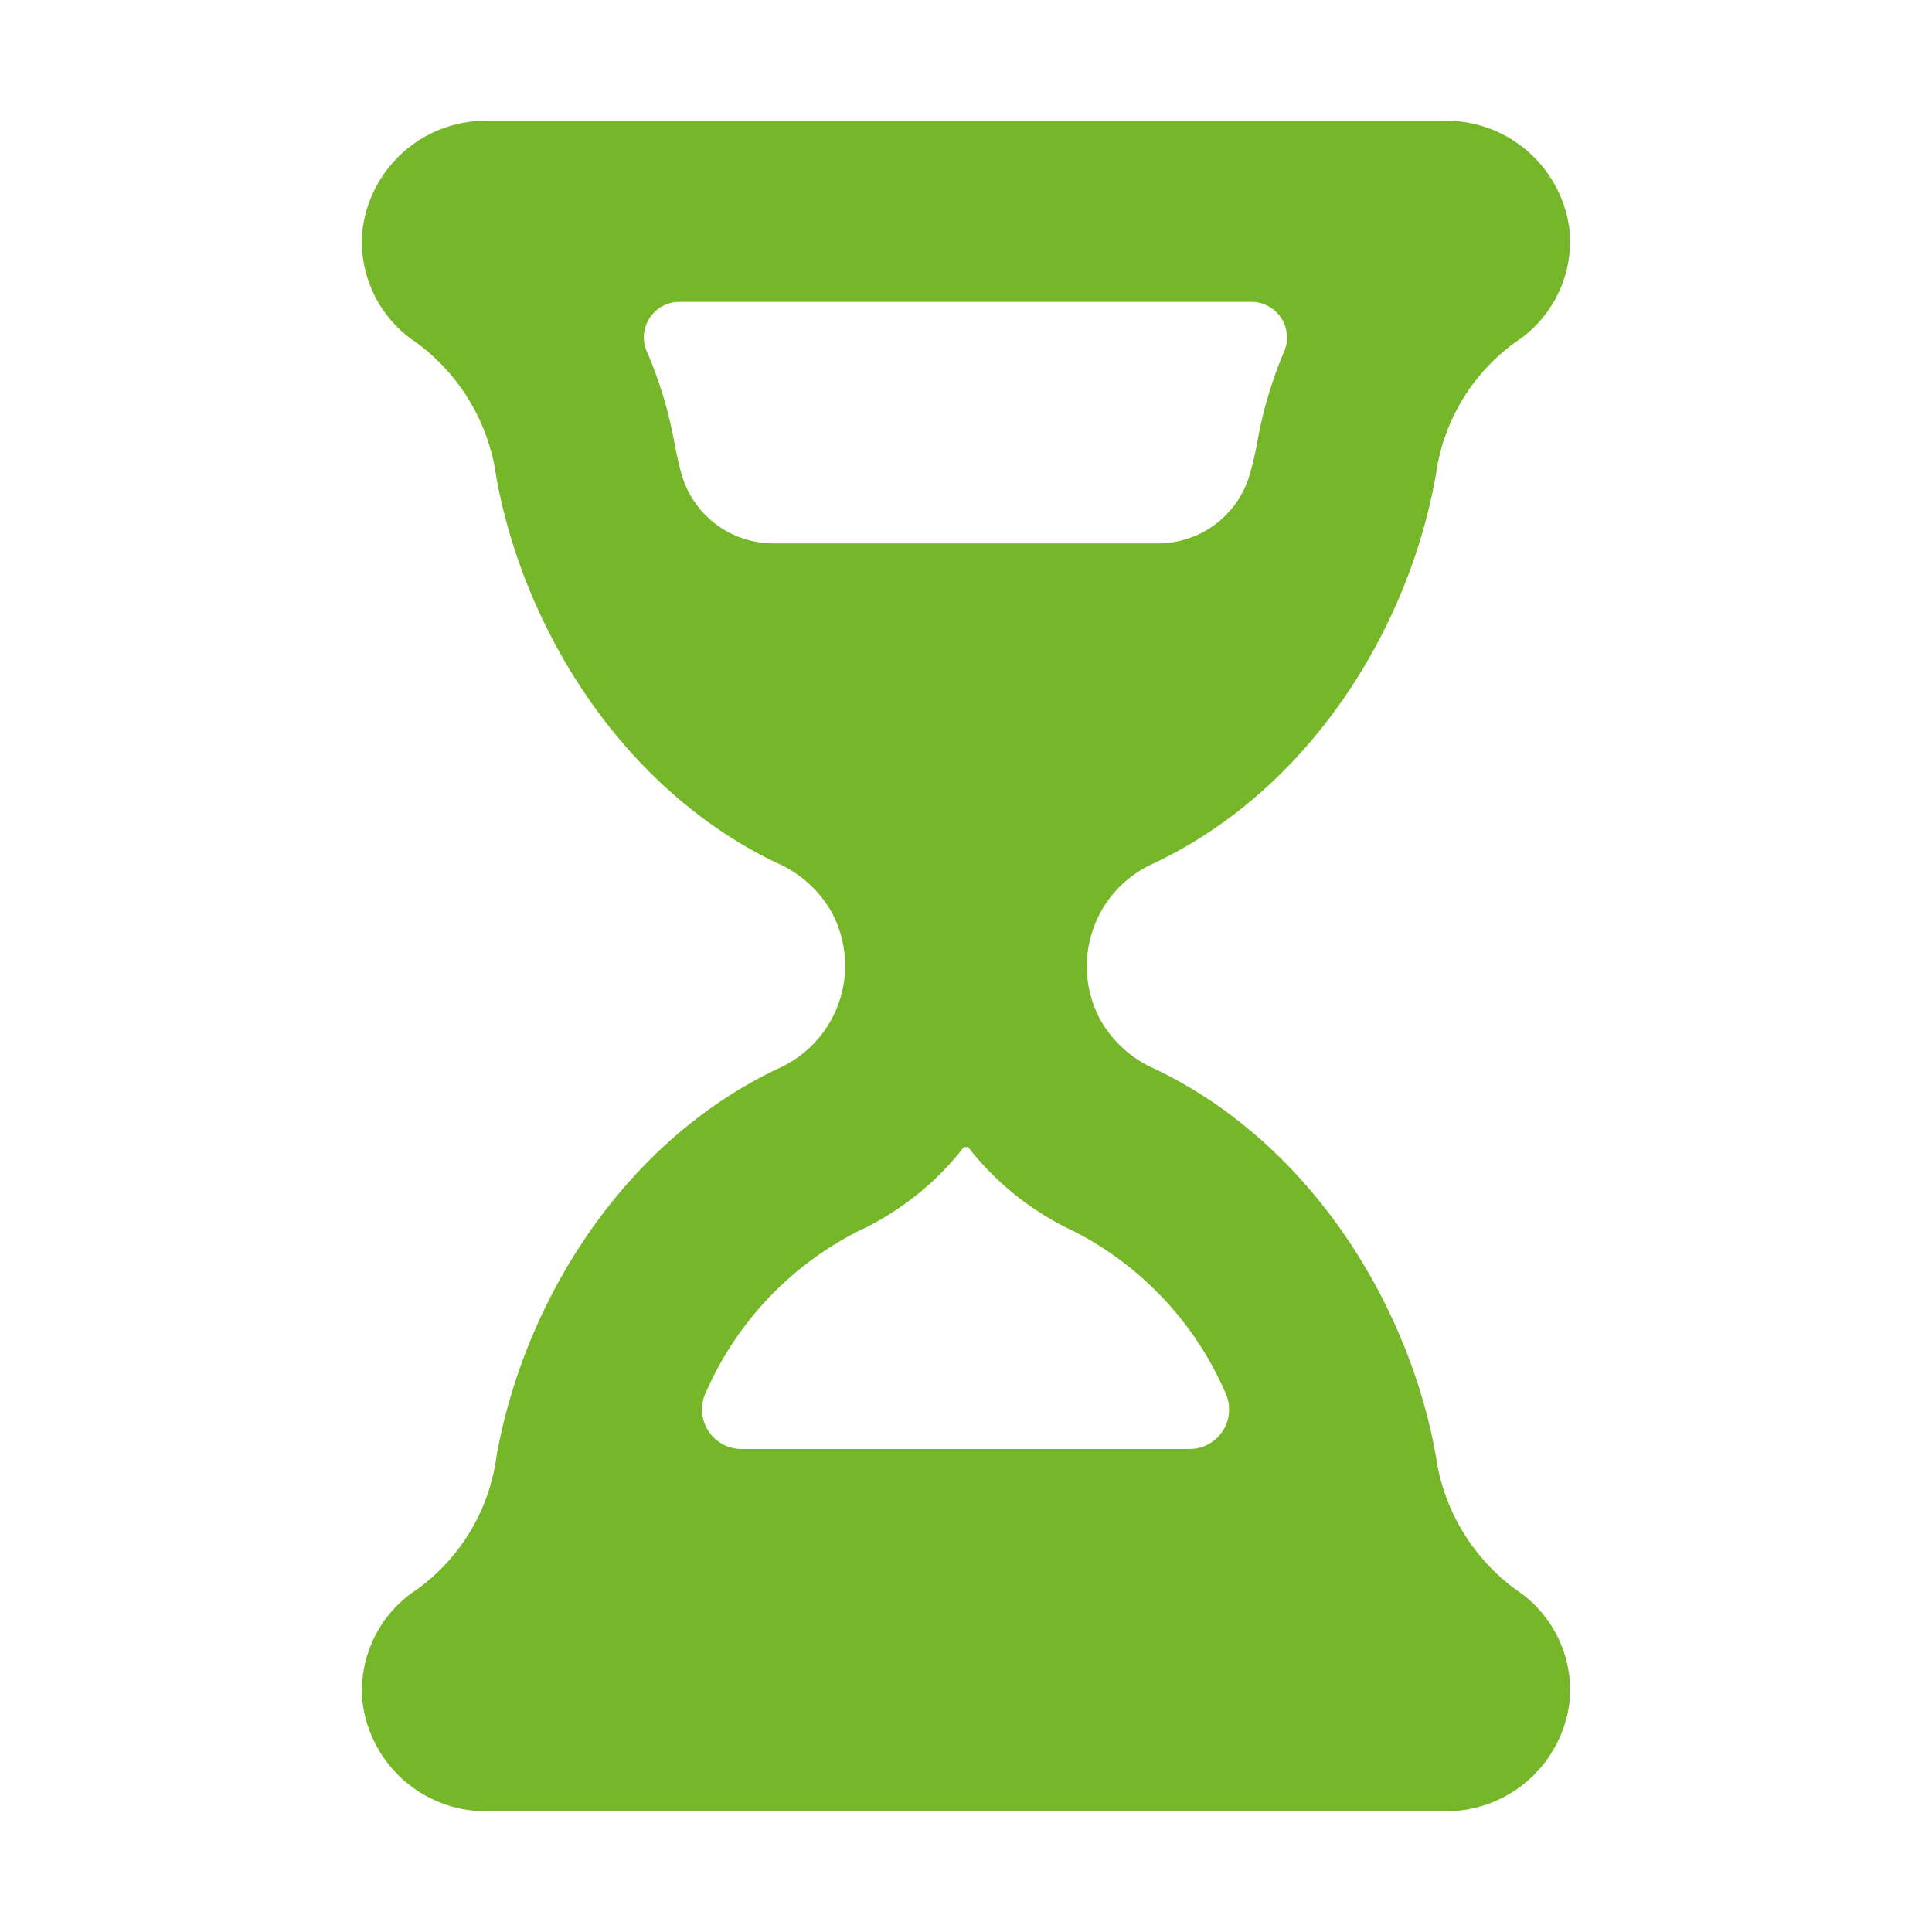 <svg id="Layer_1" data-name="Layer 1" xmlns="http://www.w3.org/2000/svg" viewBox="0 0 64 64"><title>hourglass</title><path d="M25.9,35.34c-5.26,2.43-8.57,7.83-9.46,12.95a6.49,6.49,0,0,1-2.64,4.37A4,4,0,0,0,12,56.31,4.12,4.12,0,0,0,16.18,60H47.82A4.12,4.12,0,0,0,52,56.31a4,4,0,0,0-1.78-3.65,6.63,6.63,0,0,1-2.66-4.46c-.9-5-4.15-10.32-9.28-12.78a3.85,3.85,0,0,1-1.82-1.62,3.73,3.73,0,0,1,1.65-5.15c5.26-2.43,8.57-7.83,9.46-12.95a6.49,6.49,0,0,1,2.64-4.37A4,4,0,0,0,52,7.69,4.12,4.12,0,0,0,47.82,4H16.18A4.12,4.12,0,0,0,12,7.69a4,4,0,0,0,1.78,3.65,6.63,6.63,0,0,1,2.66,4.46c.9,5,4.15,10.32,9.28,12.78a3.85,3.85,0,0,1,1.82,1.62A3.73,3.73,0,0,1,25.9,35.34ZM25.64,18a3.16,3.16,0,0,1-3.06-2.28c-.1-.35-.17-.69-.23-1a13.88,13.88,0,0,0-.89-3A1.18,1.18,0,0,1,22.56,10H41.44a1.18,1.18,0,0,1,1.1,1.64,13.89,13.89,0,0,0-.89,3c-.06.34-.14.68-.23,1A3.16,3.16,0,0,1,38.36,18Zm2.78,22.79A9.55,9.55,0,0,0,31.93,38h.14a9.55,9.55,0,0,0,3.51,2.79,10.87,10.87,0,0,1,5,5.32A1.31,1.31,0,0,1,39.43,48H24.57a1.31,1.31,0,0,1-1.18-1.89A10.87,10.87,0,0,1,28.42,40.79Z" fill="#76B729" /></svg>